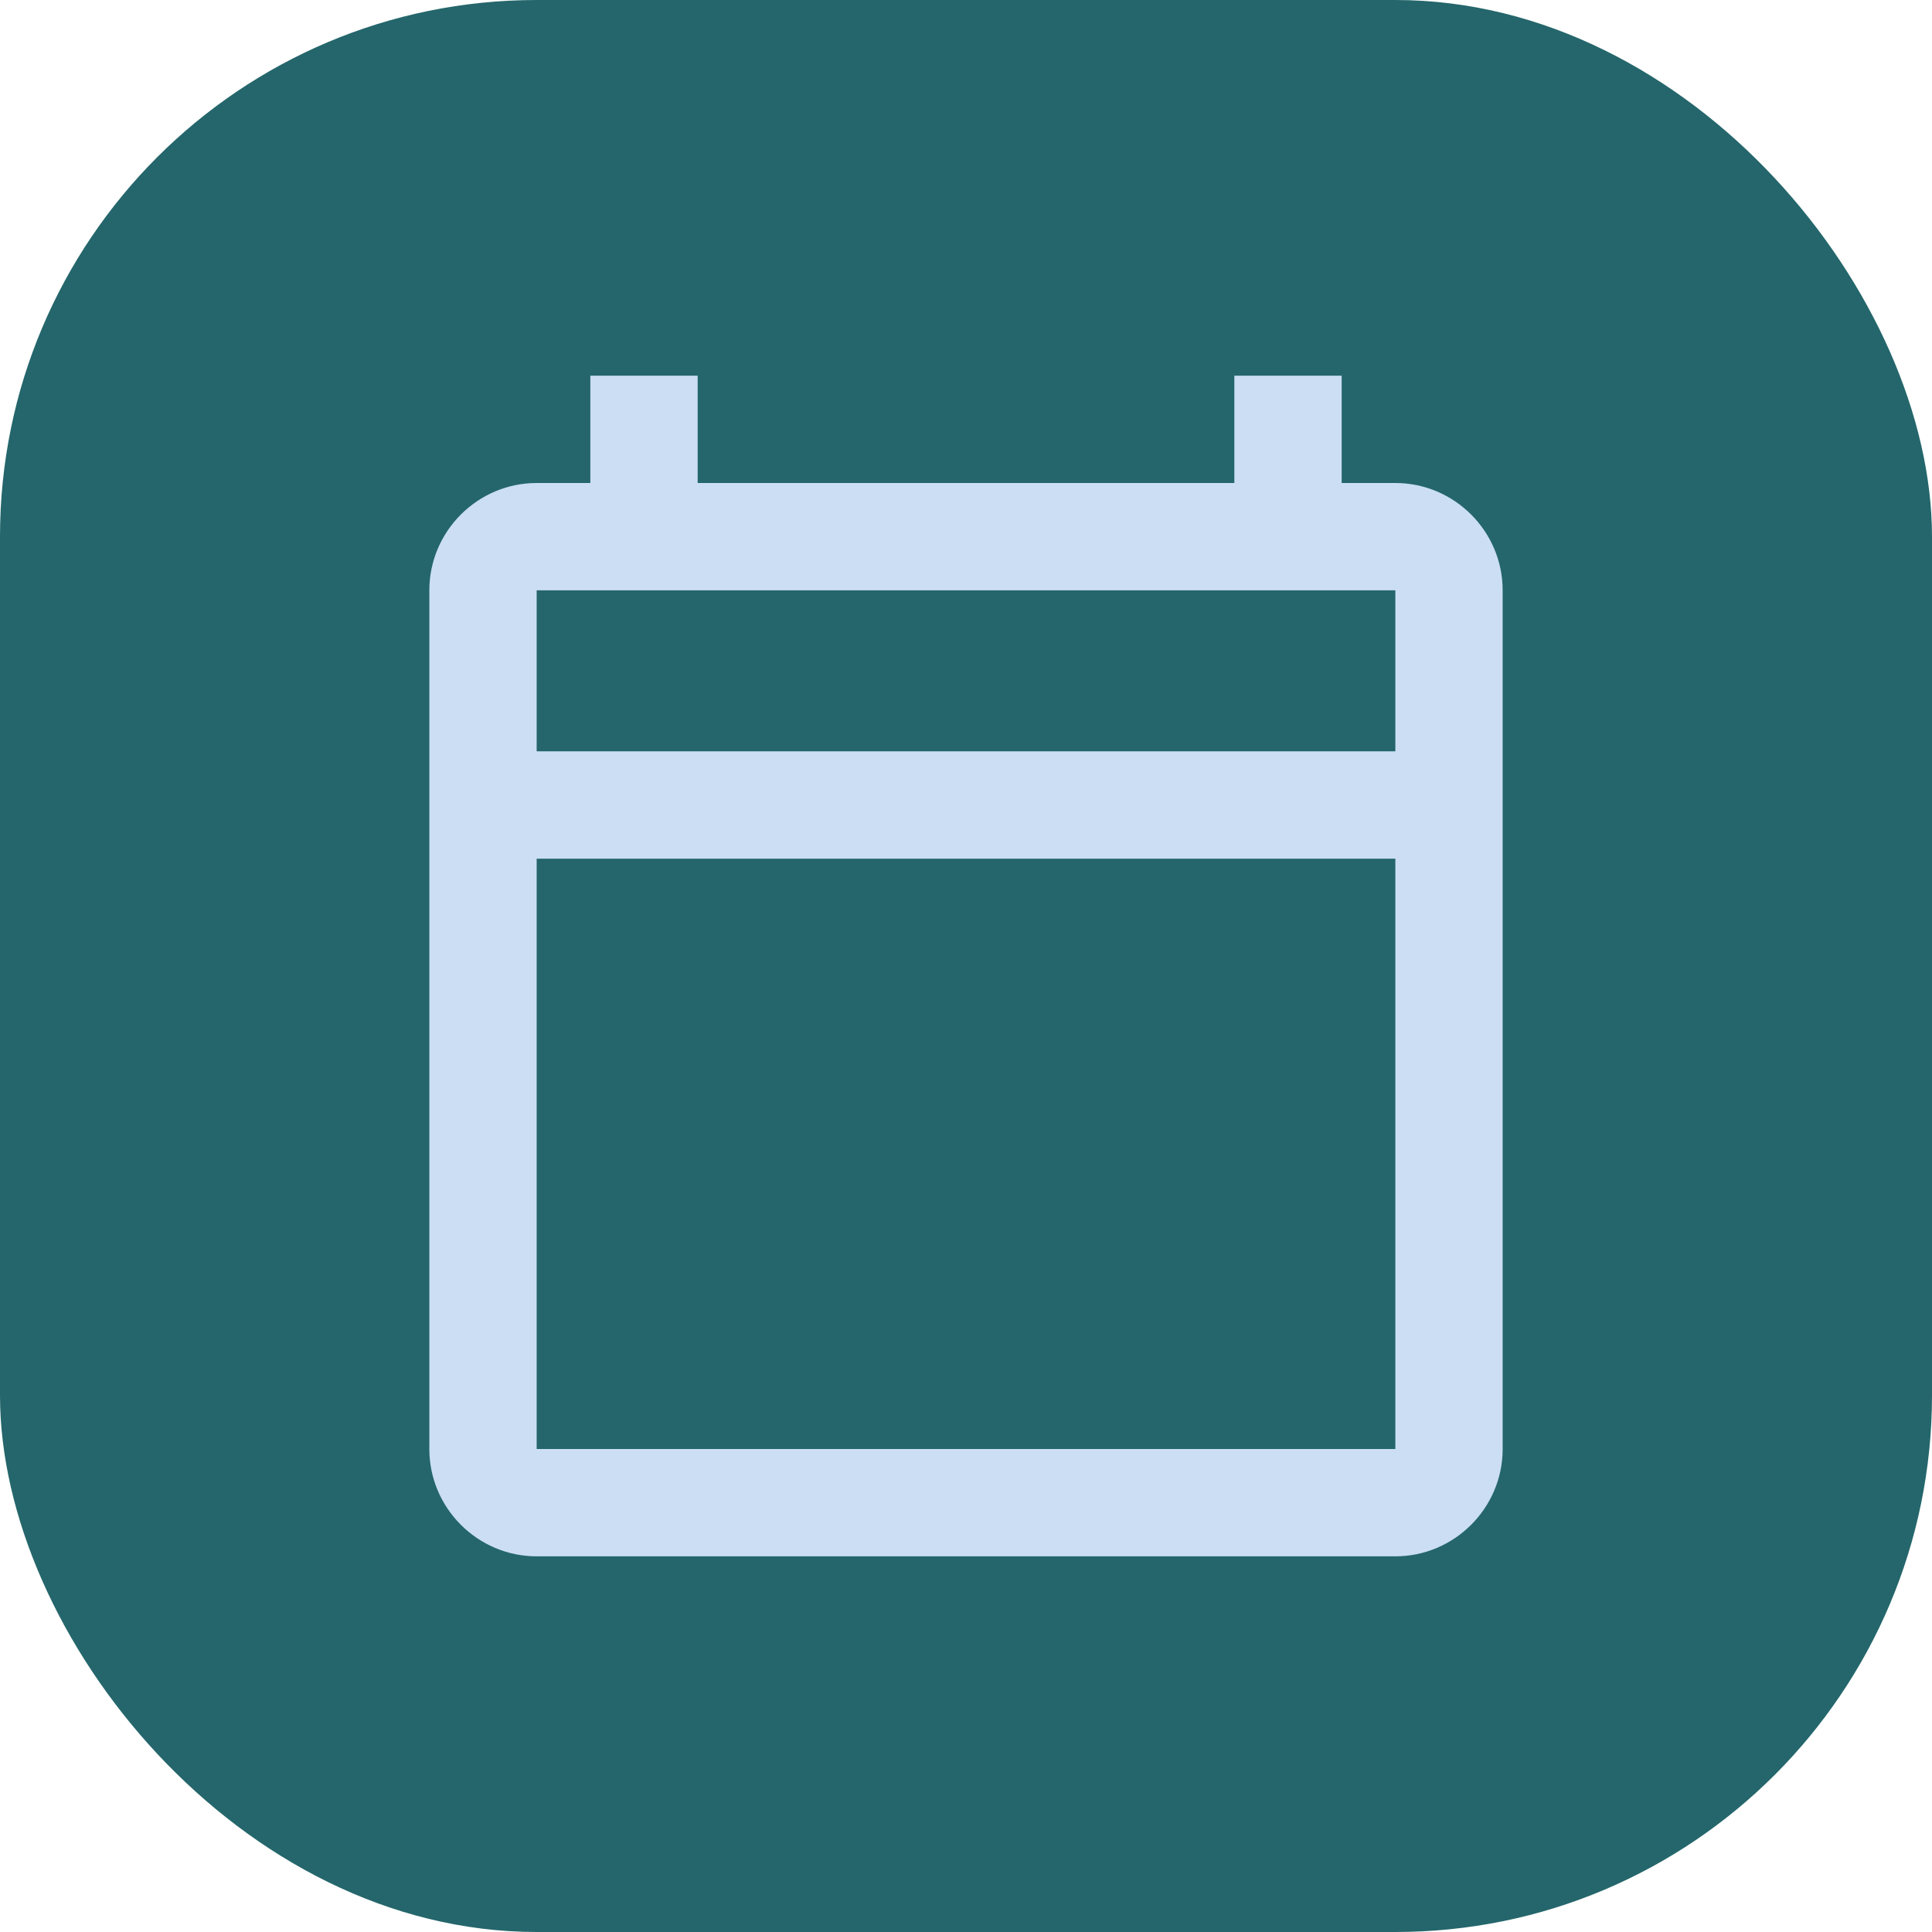 <svg width="36" height="36" viewBox="0 0 36 36" fill="none" xmlns="http://www.w3.org/2000/svg">
<rect width="36" height="36" rx="10" fill="#24666B"/>
<g clip-path="url(#clip0_513_4514)">
<path d="M26 9H25V7H23V9H13V7H11V9H10C8.9 9 8 9.9 8 11V27C8 28.1 8.9 29 10 29H26C27.1 29 28 28.1 28 27V11C28 9.9 27.1 9 26 9ZM26 27H10V16H26V27ZM26 14H10V11H26V14Z" fill="#CBDEF4"/>
</g>
<defs>
<clipPath id="clip0_513_4514">
<rect width="24" height="24" fill="white" transform="translate(6 6)"/>
</clipPath>
</defs>
</svg>

